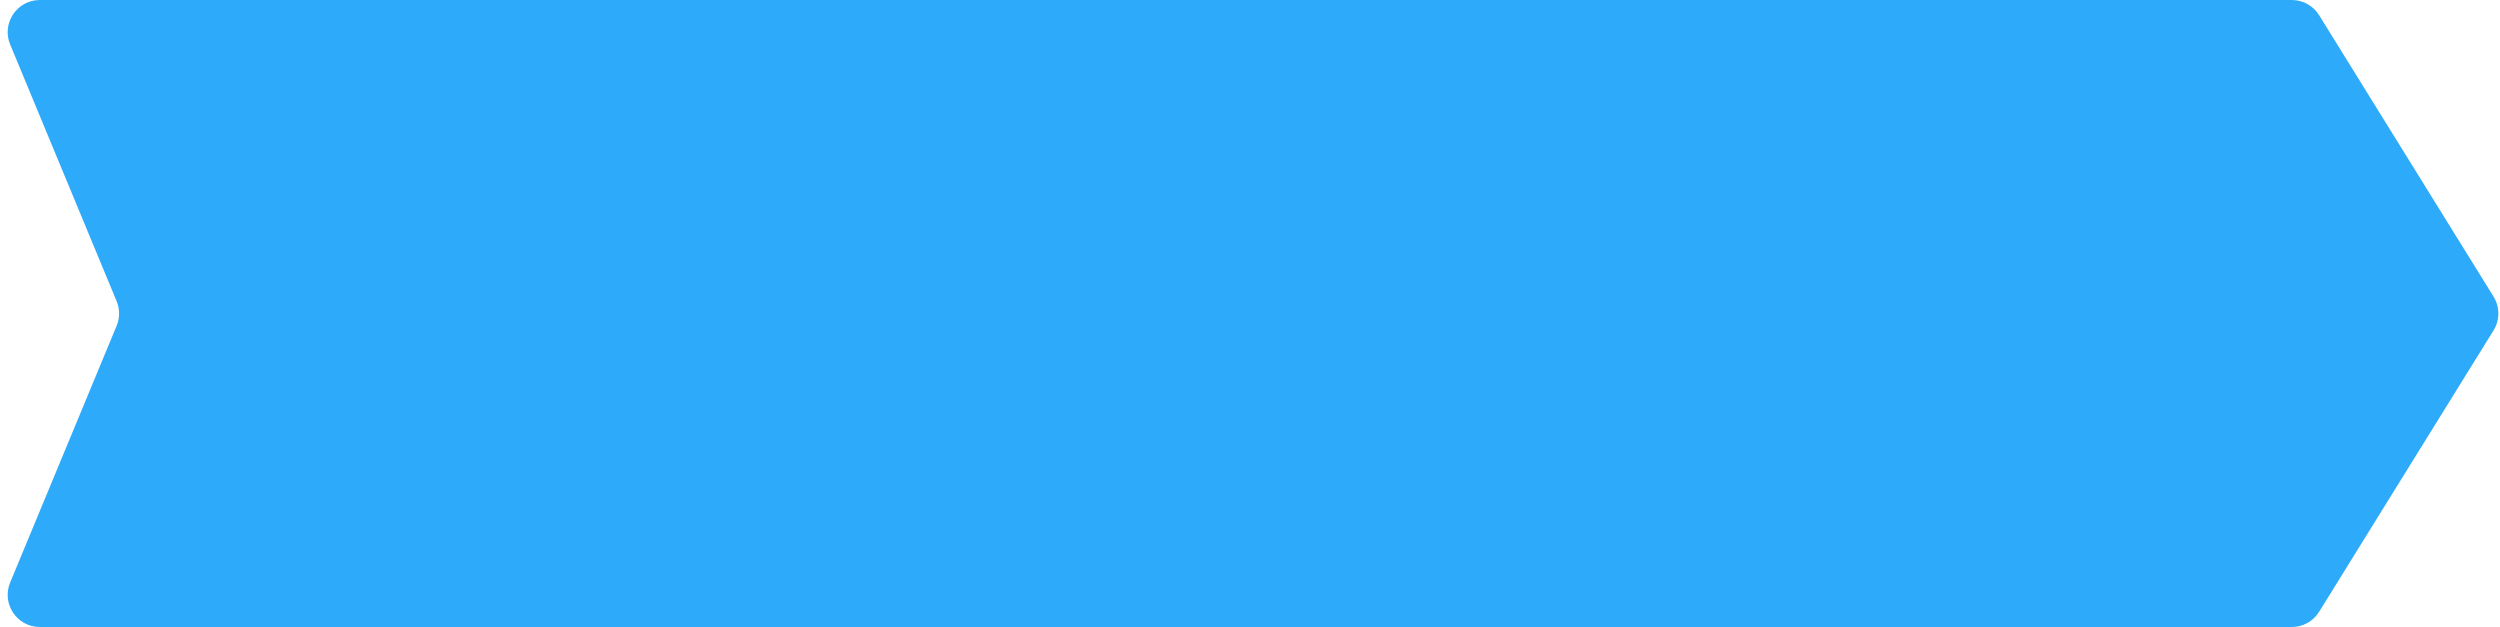 <svg width="311" height="78" preserveAspectRatio="none" viewBox="0 0 311 78" fill="none" xmlns="http://www.w3.org/2000/svg">
<path fill-rule="evenodd" clip-rule="evenodd" d="M288.499 1.893C287.77 0.716 286.484 0 285.099 0H4.958C2.106 0 0.171 2.898 1.263 5.532L14.508 37.468C14.914 38.449 14.914 39.551 14.508 40.532L1.263 72.468C0.171 75.102 2.106 78 4.958 78H285.099C286.484 78 287.77 77.284 288.499 76.107L310.194 41.107C310.994 39.816 310.994 38.184 310.194 36.893L288.499 1.893Z" fill="#2EAAFA"/>
</svg>

